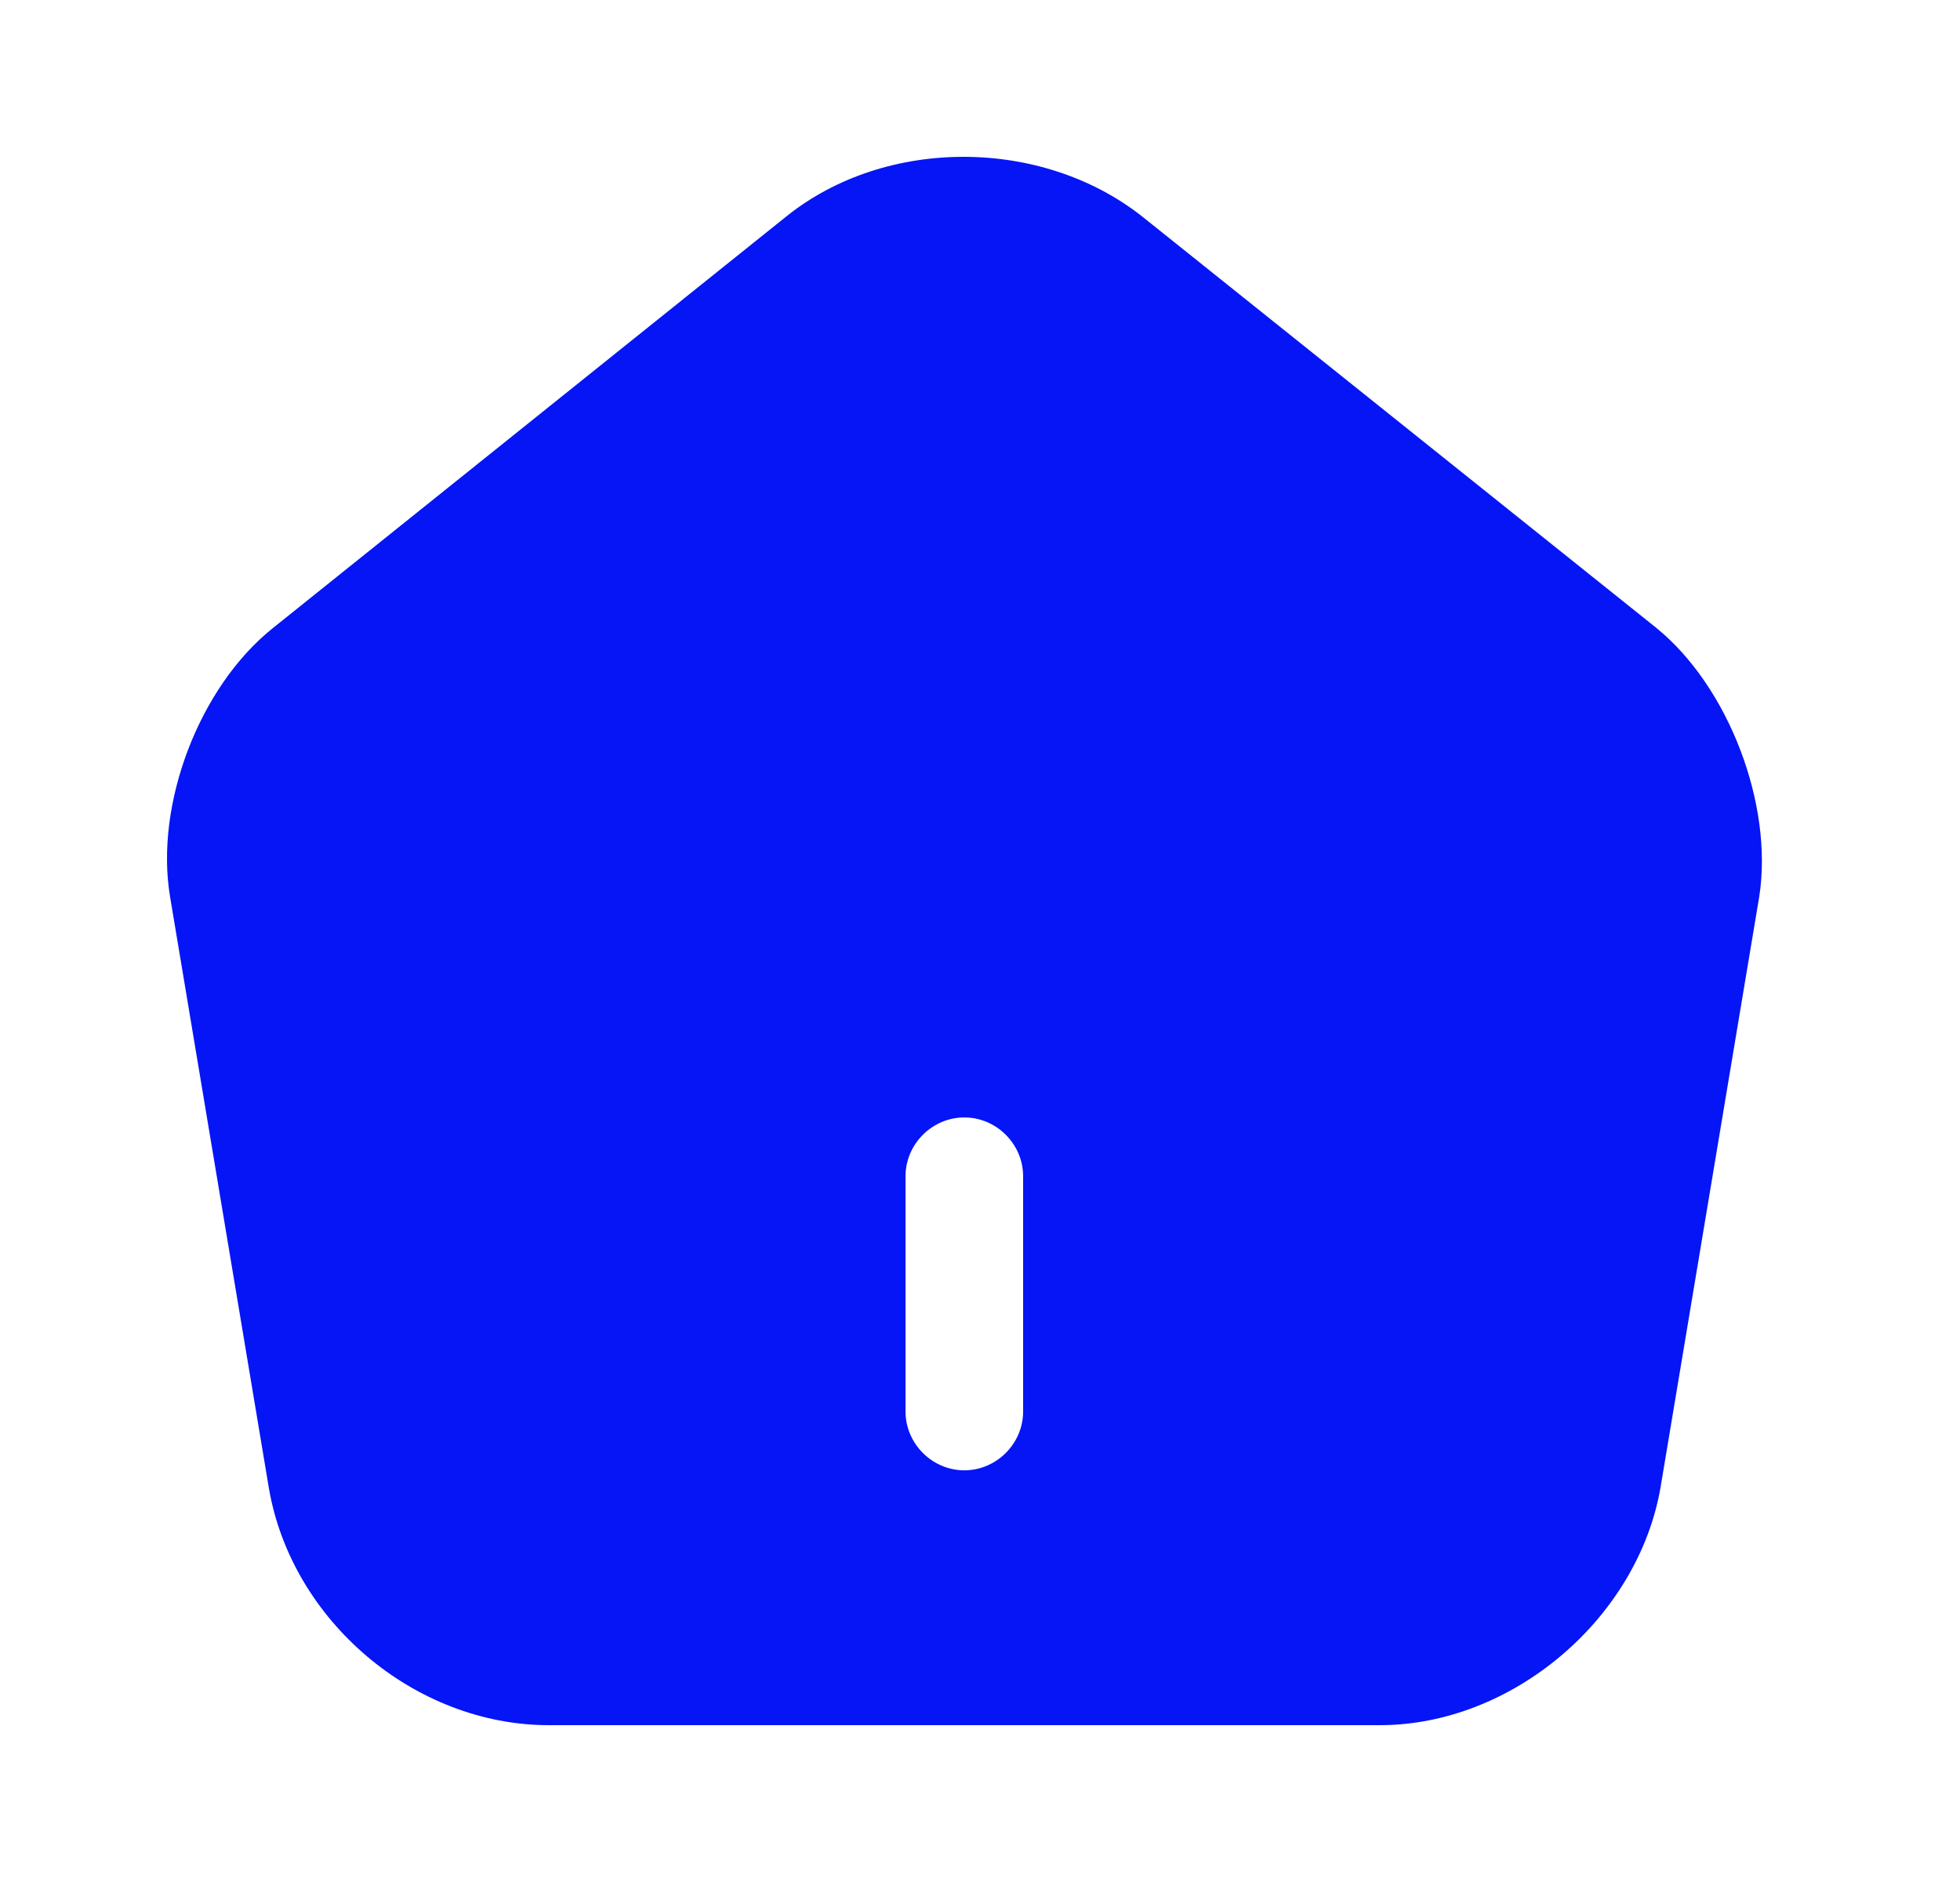 <svg width="25" height="24" viewBox="0 0 25 24" fill="none" xmlns="http://www.w3.org/2000/svg">
<path d="M21.13 8.01L14.58 2.77C13.3 1.75 11.3 1.74 10.03 2.76L3.48 8.01C2.54 8.76 1.97 10.26 2.17 11.44L3.43 18.98C3.72 20.67 5.29 22 7 22H17.6C19.29 22 20.89 20.64 21.18 18.97L22.44 11.43C22.62 10.26 22.05 8.76 21.13 8.01ZM13.05 18C13.05 18.41 12.71 18.75 12.3 18.75C11.89 18.75 11.55 18.41 11.55 18V15C11.55 14.59 11.89 14.25 12.3 14.25C12.71 14.25 13.05 14.59 13.05 15V18Z" fill="#0515F6"/>
</svg>

